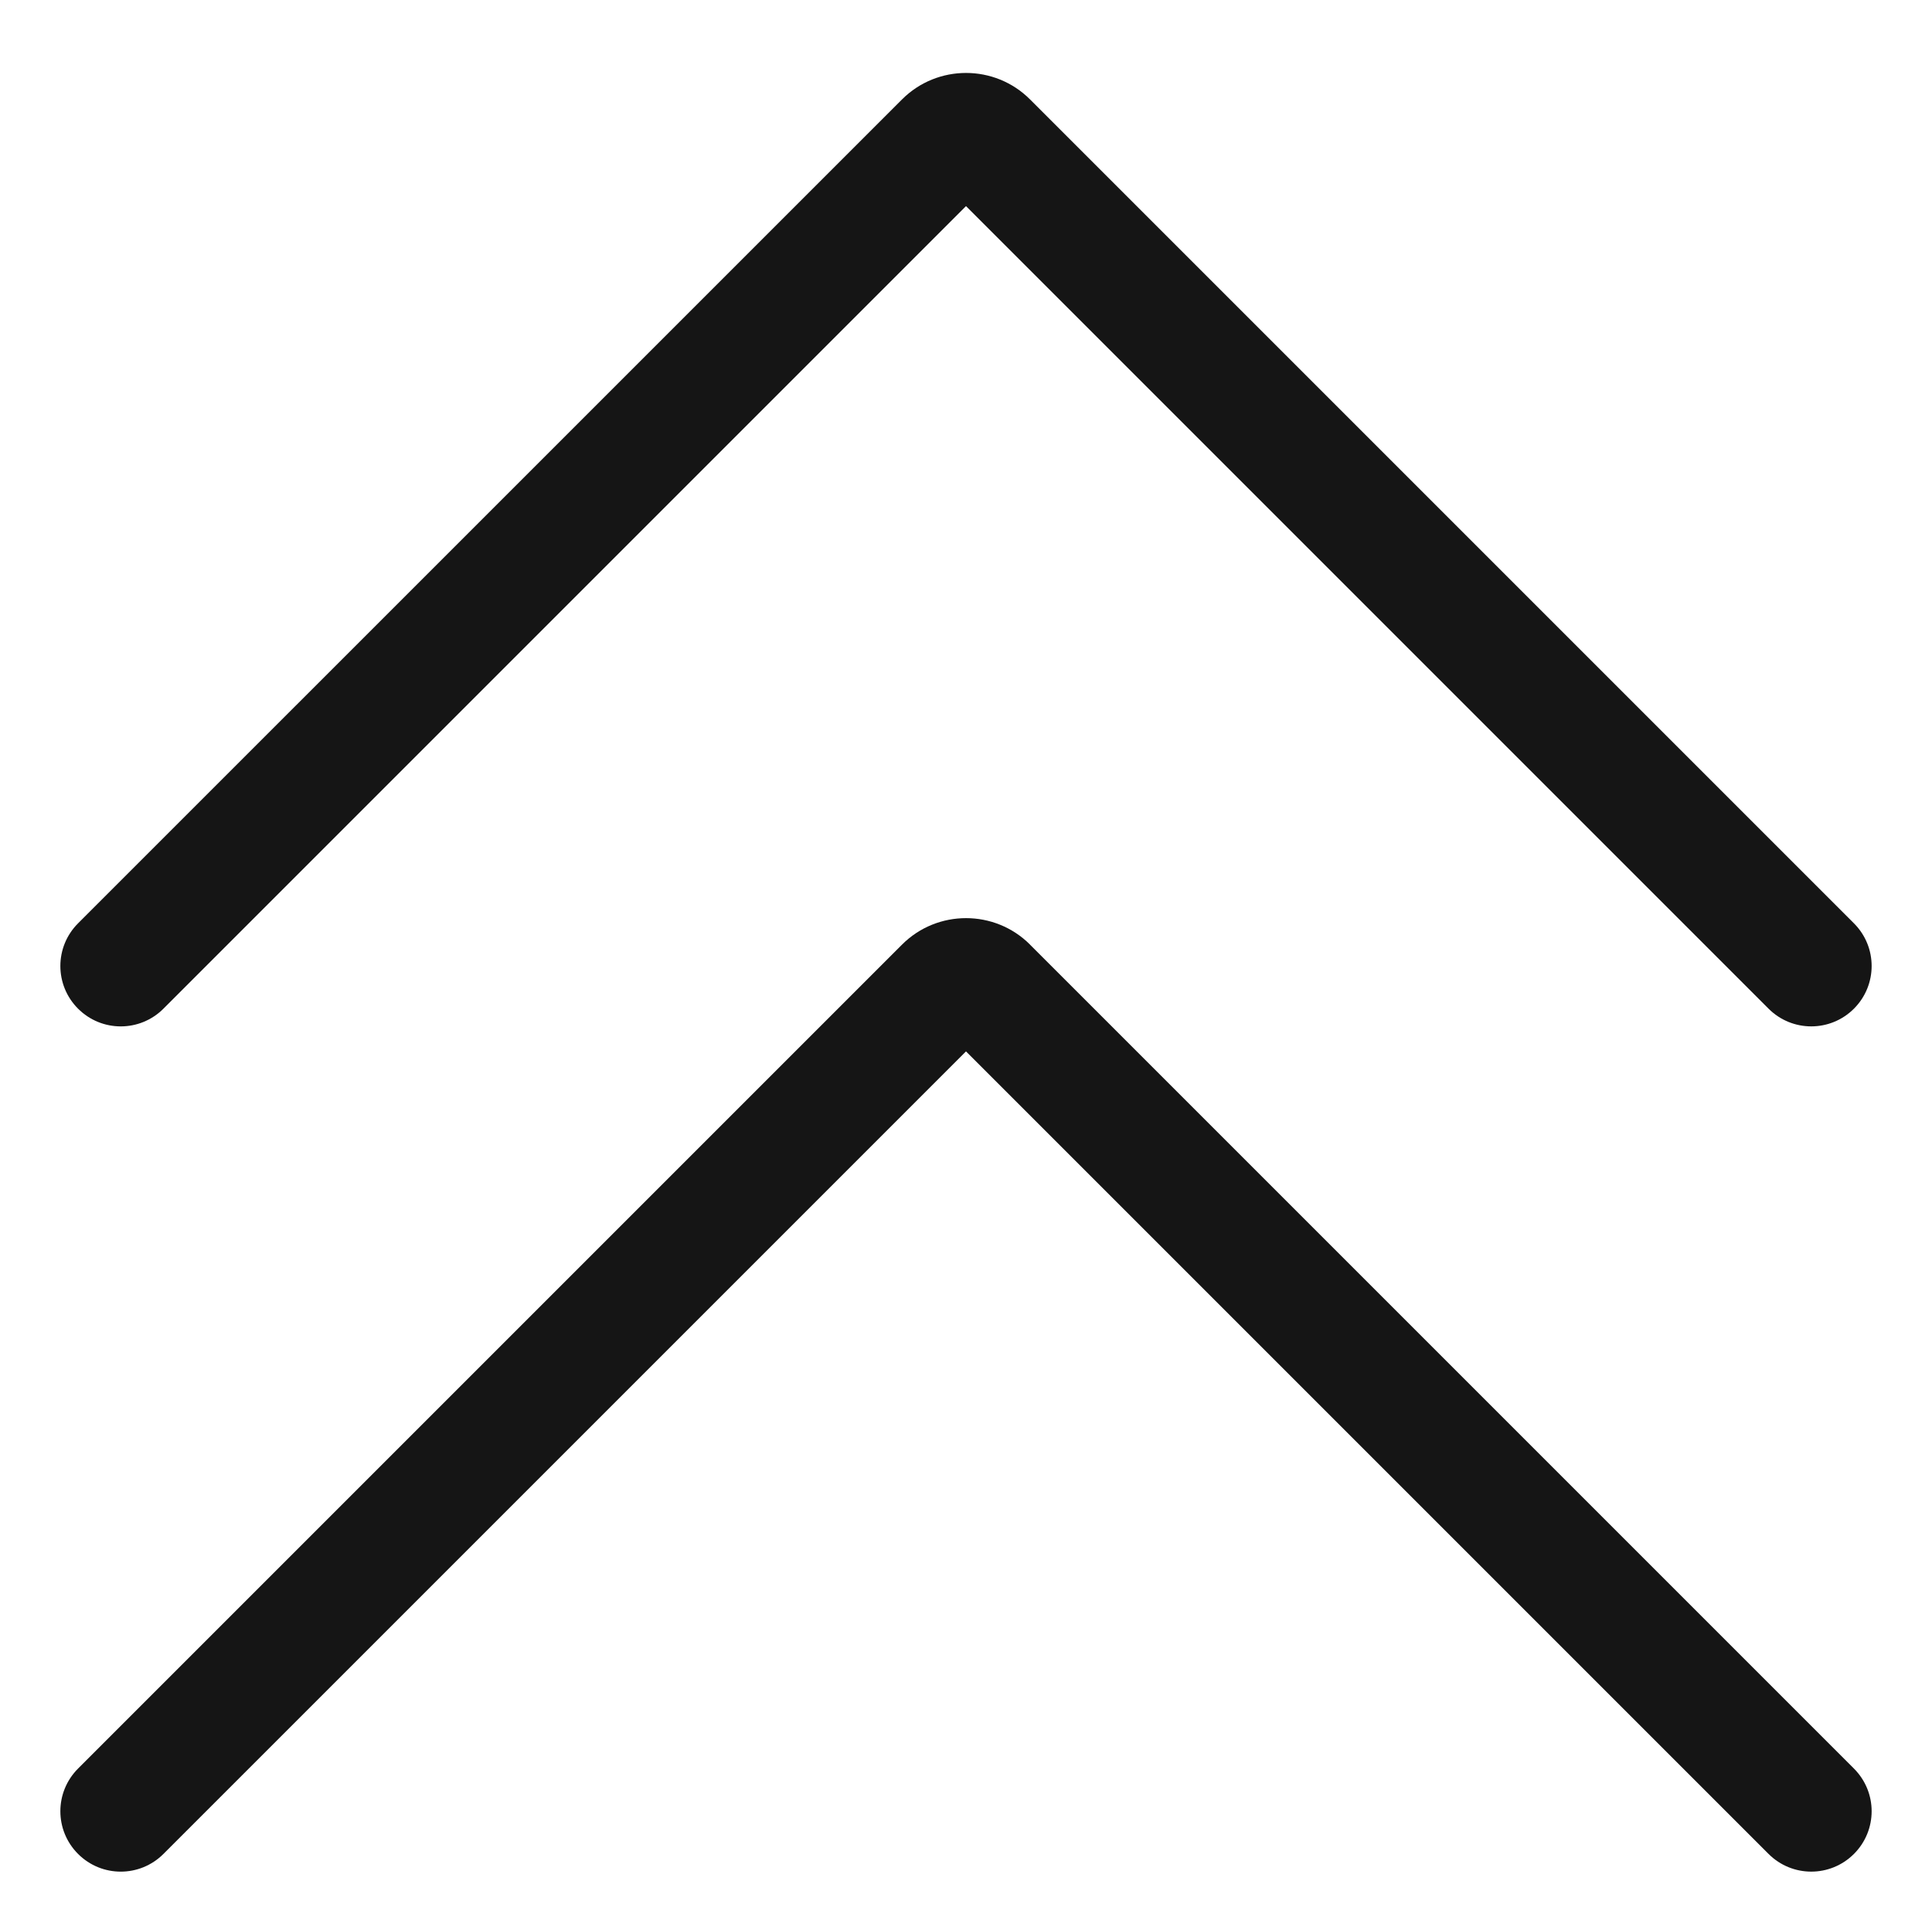 <?xml version="1.0" encoding="UTF-8"?><svg xmlns="http://www.w3.org/2000/svg" viewBox="0 0 32 32"><defs><style>.uuid-789868f5-ac42-466f-ae92-b871d6b7f7b9{fill:none;}.uuid-789868f5-ac42-466f-ae92-b871d6b7f7b9,.uuid-d9f02efc-671e-45f2-8221-991983d513ff{stroke-width:0px;}.uuid-d9f02efc-671e-45f2-8221-991983d513ff{fill:#151515;}</style></defs><g id="uuid-7225918f-3609-45be-9c6a-fa6c0600585f"><rect class="uuid-789868f5-ac42-466f-ae92-b871d6b7f7b9" x="0" width="32" height="32"/></g><g id="uuid-74363741-d160-40de-a57d-988868798d35"><path class="uuid-d9f02efc-671e-45f2-8221-991983d513ff" d="M2.707,16.707L16,3.414l13.293,13.293c.195.195.451.293.707.293s.512-.098.707-.293c.391-.391.391-1.023,0-1.414L17.061,1.647c-.584-.585-1.537-.585-2.121,0L1.293,15.293c-.391.391-.391,1.023,0,1.414s1.023.391,1.414,0Z"/><path class="uuid-d9f02efc-671e-45f2-8221-991983d513ff" d="M17.061,15.646c-.584-.585-1.537-.585-2.121,0L1.293,29.293c-.391.391-.391,1.023,0,1.414s1.023.391,1.414,0l13.293-13.293,13.293,13.293c.195.195.451.293.707.293s.512-.098.707-.293c.391-.391.391-1.023,0-1.414l-13.646-13.646Z"/></g></svg>